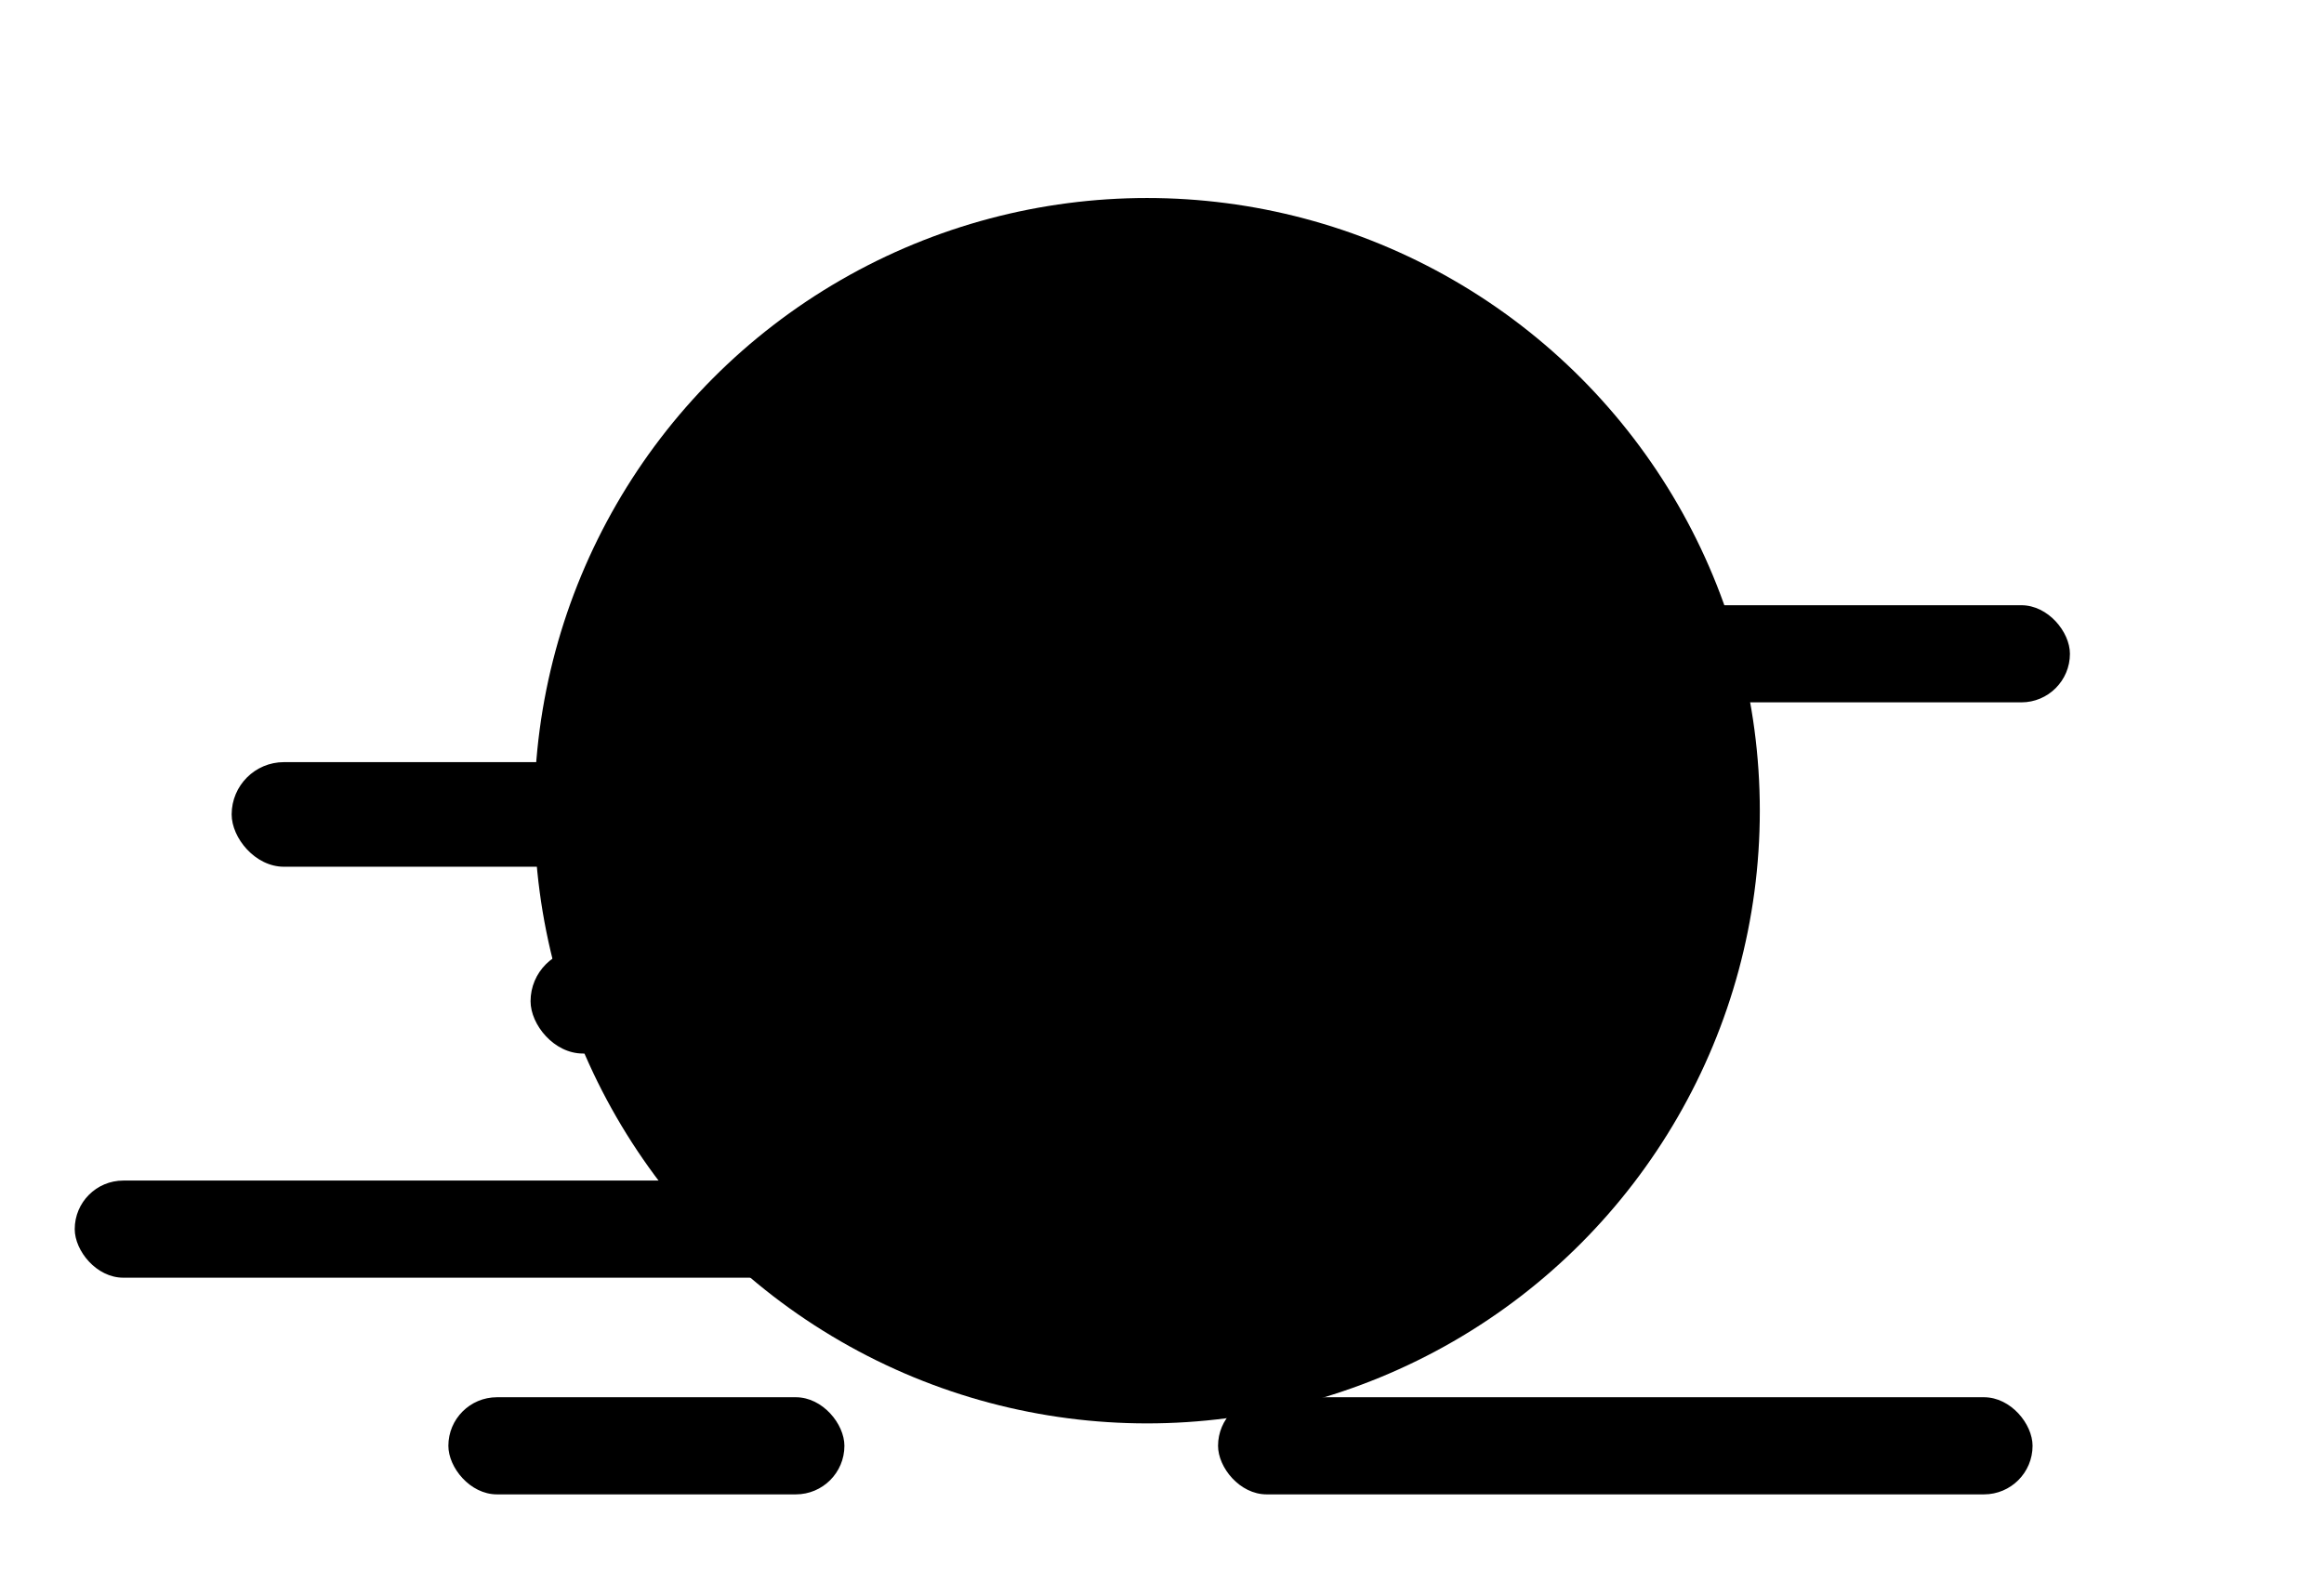 <svg xmlns="http://www.w3.org/2000/svg" width="311" height="210" viewBox="0 0 311 210">
  <defs>
    <style>
      
      .moon{ animation: clouds 12s infinite ease-in-out; }
      @-webkit-keyframes clouds { 0% {-webkit-transform: translate(60px,15px);transform: translate(60px,15px);} 25% {-webkit-transform: translate(50px,22px);transform: translate(50px,22px)} 50% {-webkit-transform: translate(60px,30px);transform: translate(60px,30px);} 75% {-webkit-transform: translate(70px,22px);transform: translate(70px,22px);} 100% {-webkit-transform: translate(60px,15px);transform: translate(60px,15px);} }
      @keyframes clouds { 0% {-webkit-transform: translate(60px,15px);transform: translate(60px,15px);} 25% {-webkit-transform: translate(50px,22px);transform: translate(50px,22px)} 50% {-webkit-transform: translate(60px,30px);transform: translate(60px,30px);} 75% {-webkit-transform: translate(70px,22px);transform: translate(70px,22px);} 100% {-webkit-transform: translate(60px,15px);transform: translate(60px,15px);} }
    </style>
  </defs>
  <g id="Group_38" transform="translate(0 0)">
    <circle id="Ellipse_1" class="moon" cx="93.5" cy="93.5" r="82" transform="translate(60 15)"/>
    <rect id="Rectangle_34"  class="cls-2" width="80" height="18" rx="9" transform="translate(100 76)"/>
    <rect id="Rectangle_35"  class="cls-2" width="65" height="13" rx="6.5" transform="translate(146 111)"/>
    <rect id="Rectangle_39"  class="cls-1" width="181" height="13" rx="6.5" transform="translate(10 158)"/>
    <rect id="Rectangle_38"  class="cls-1" width="101" height="13" rx="6.5" transform="translate(110 141)"/>
    <rect id="Rectangle_42"  class="cls-1" width="69" height="13" rx="6.5" transform="translate(208 81)"/>
    <rect id="Rectangle_40"  class="cls-1" width="109" height="13" rx="6.5" transform="translate(163 187)"/>
    <rect id="Rectangle_41"  class="cls-1" width="53" height="13" rx="6.5" transform="translate(60 187)"/>
    <rect id="Rectangle_36"  class="cls-2" width="56" height="14" rx="7" transform="translate(71 127)"/>
    <rect id="Rectangle_37"  class="cls-1" width="56" height="14" rx="7" transform="translate(31 102)"/>
  </g>
</svg>
